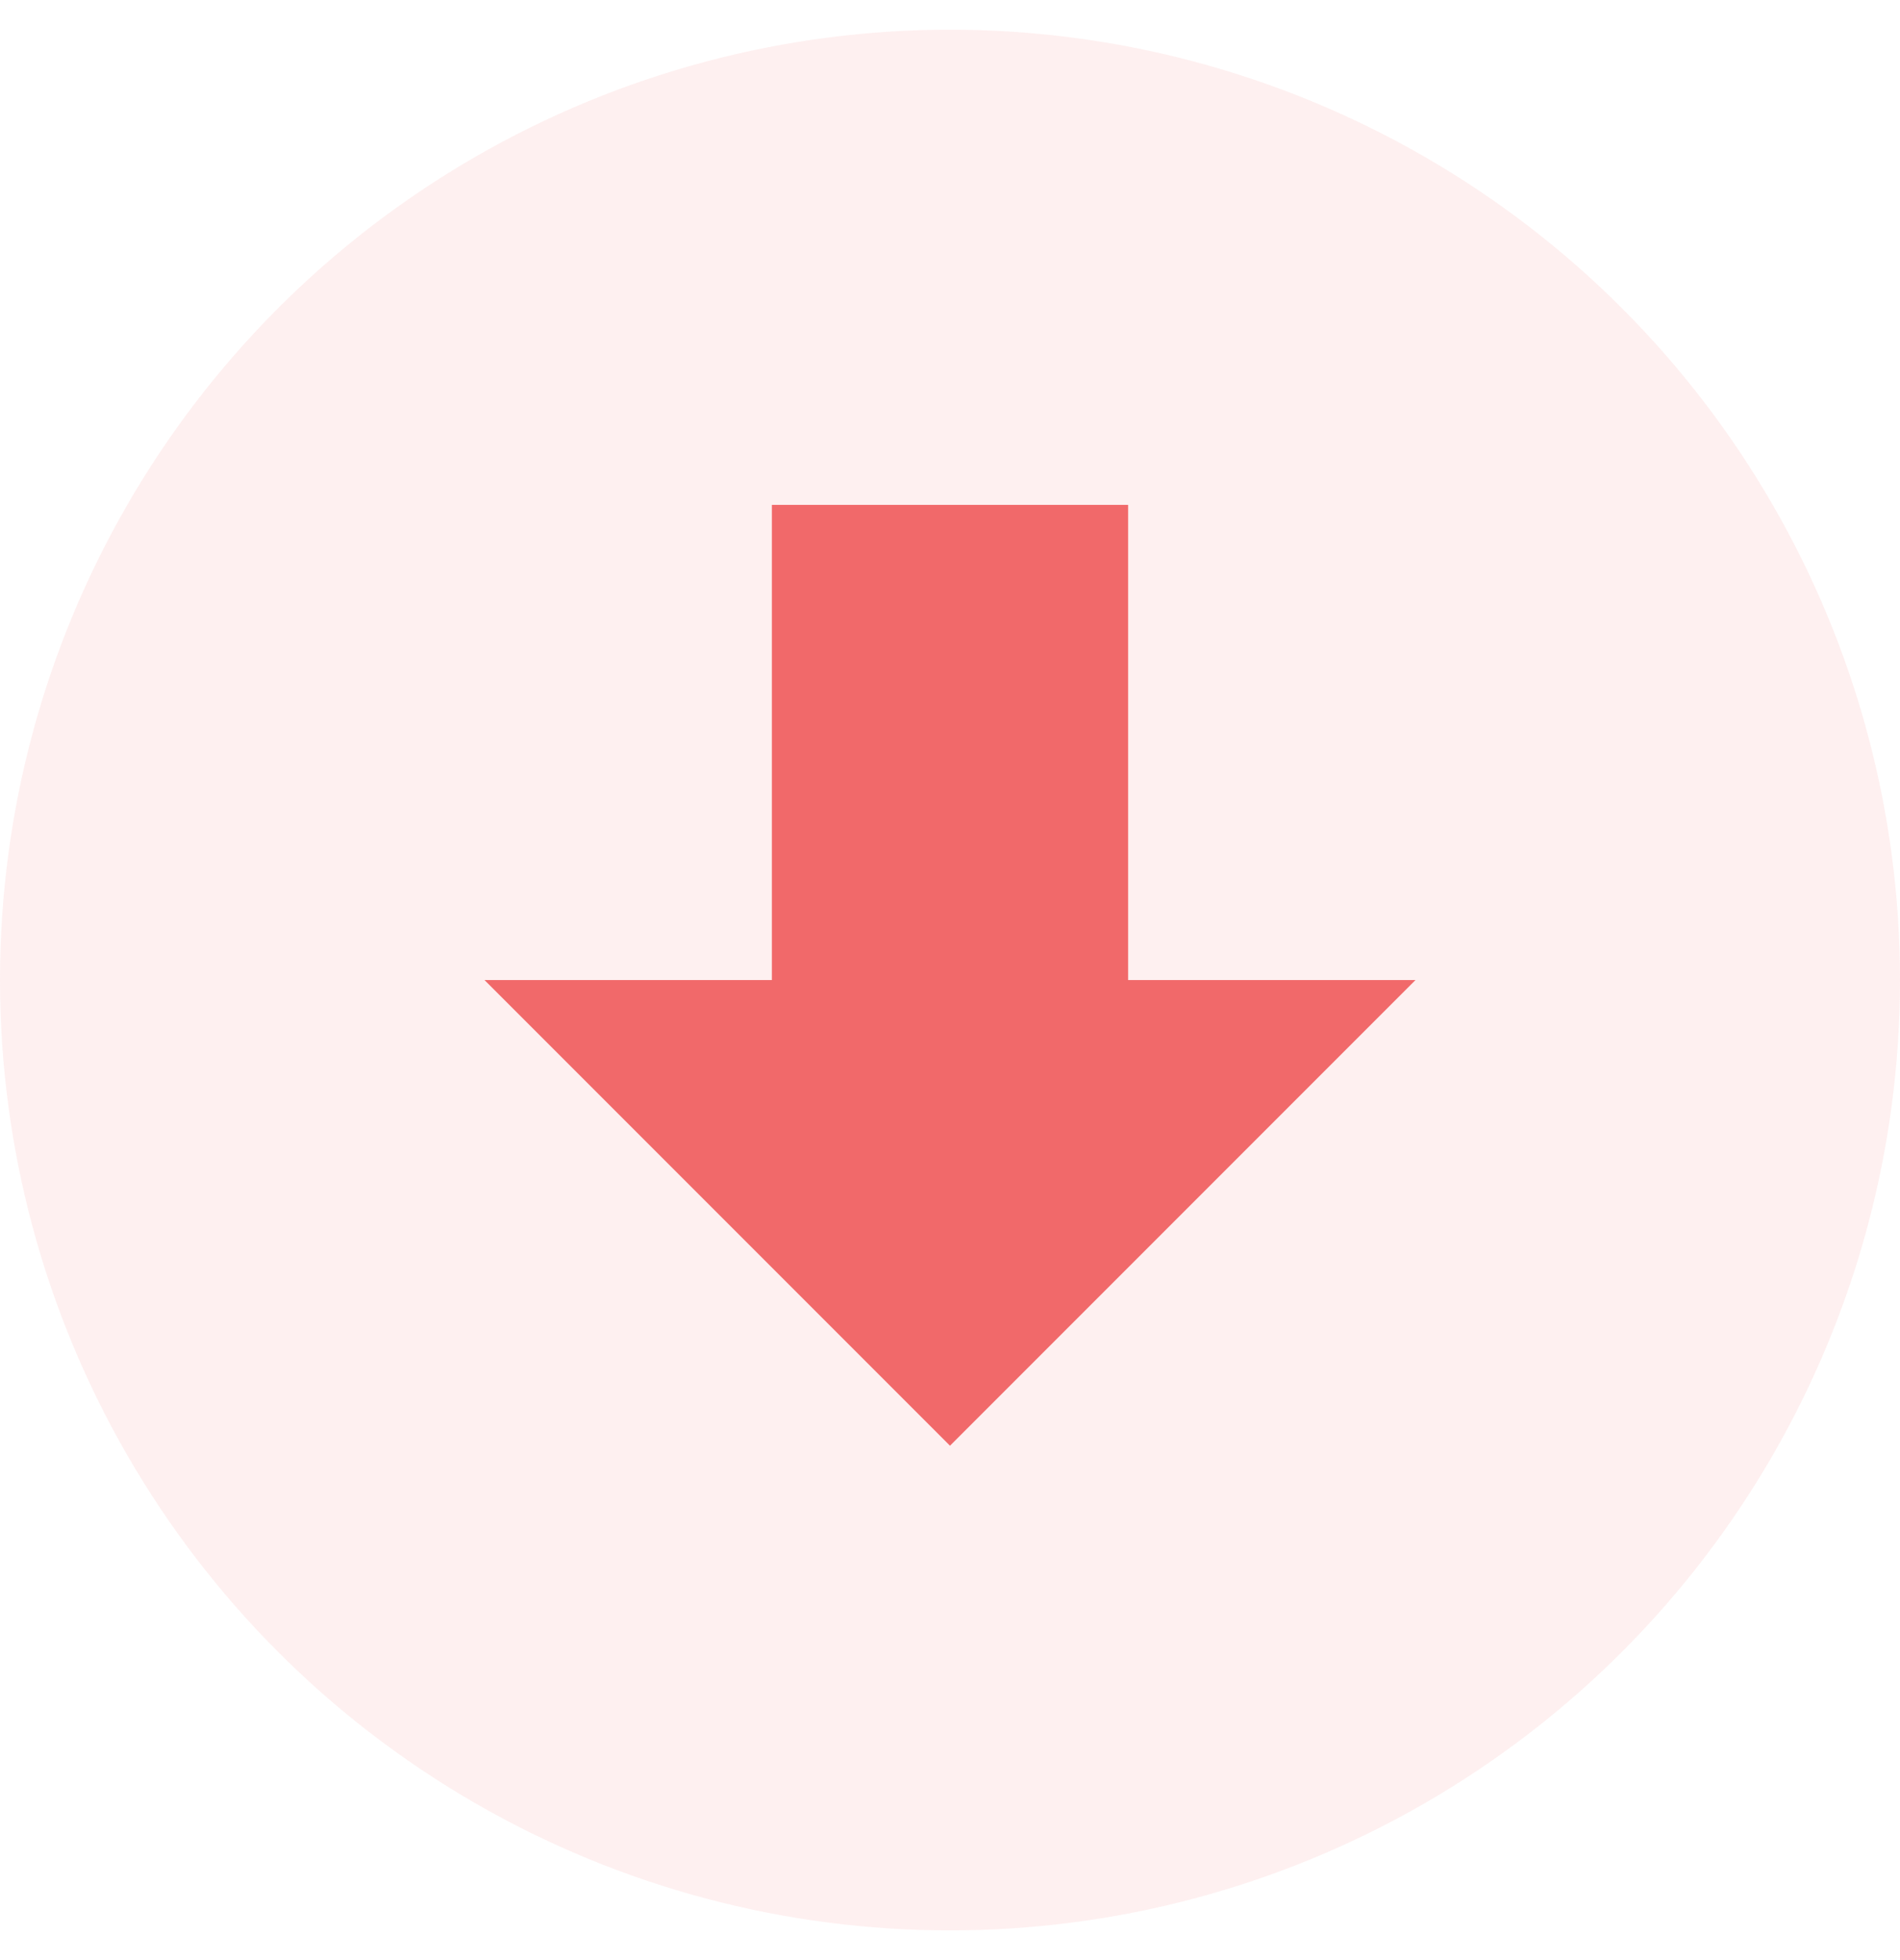 <svg width="32" height="33" viewBox="0 0 32 33" fill="none" xmlns="http://www.w3.org/2000/svg">
<circle opacity="0.1" cx="16" cy="16.5" r="16" fill="#F1696A"/>
<path d="M13 8.5L19 8.5L19 16.5L23.84 16.5L16 24.34L8.16 16.5L13 16.5L13 8.5Z" fill="#F1696A"/>
</svg>

